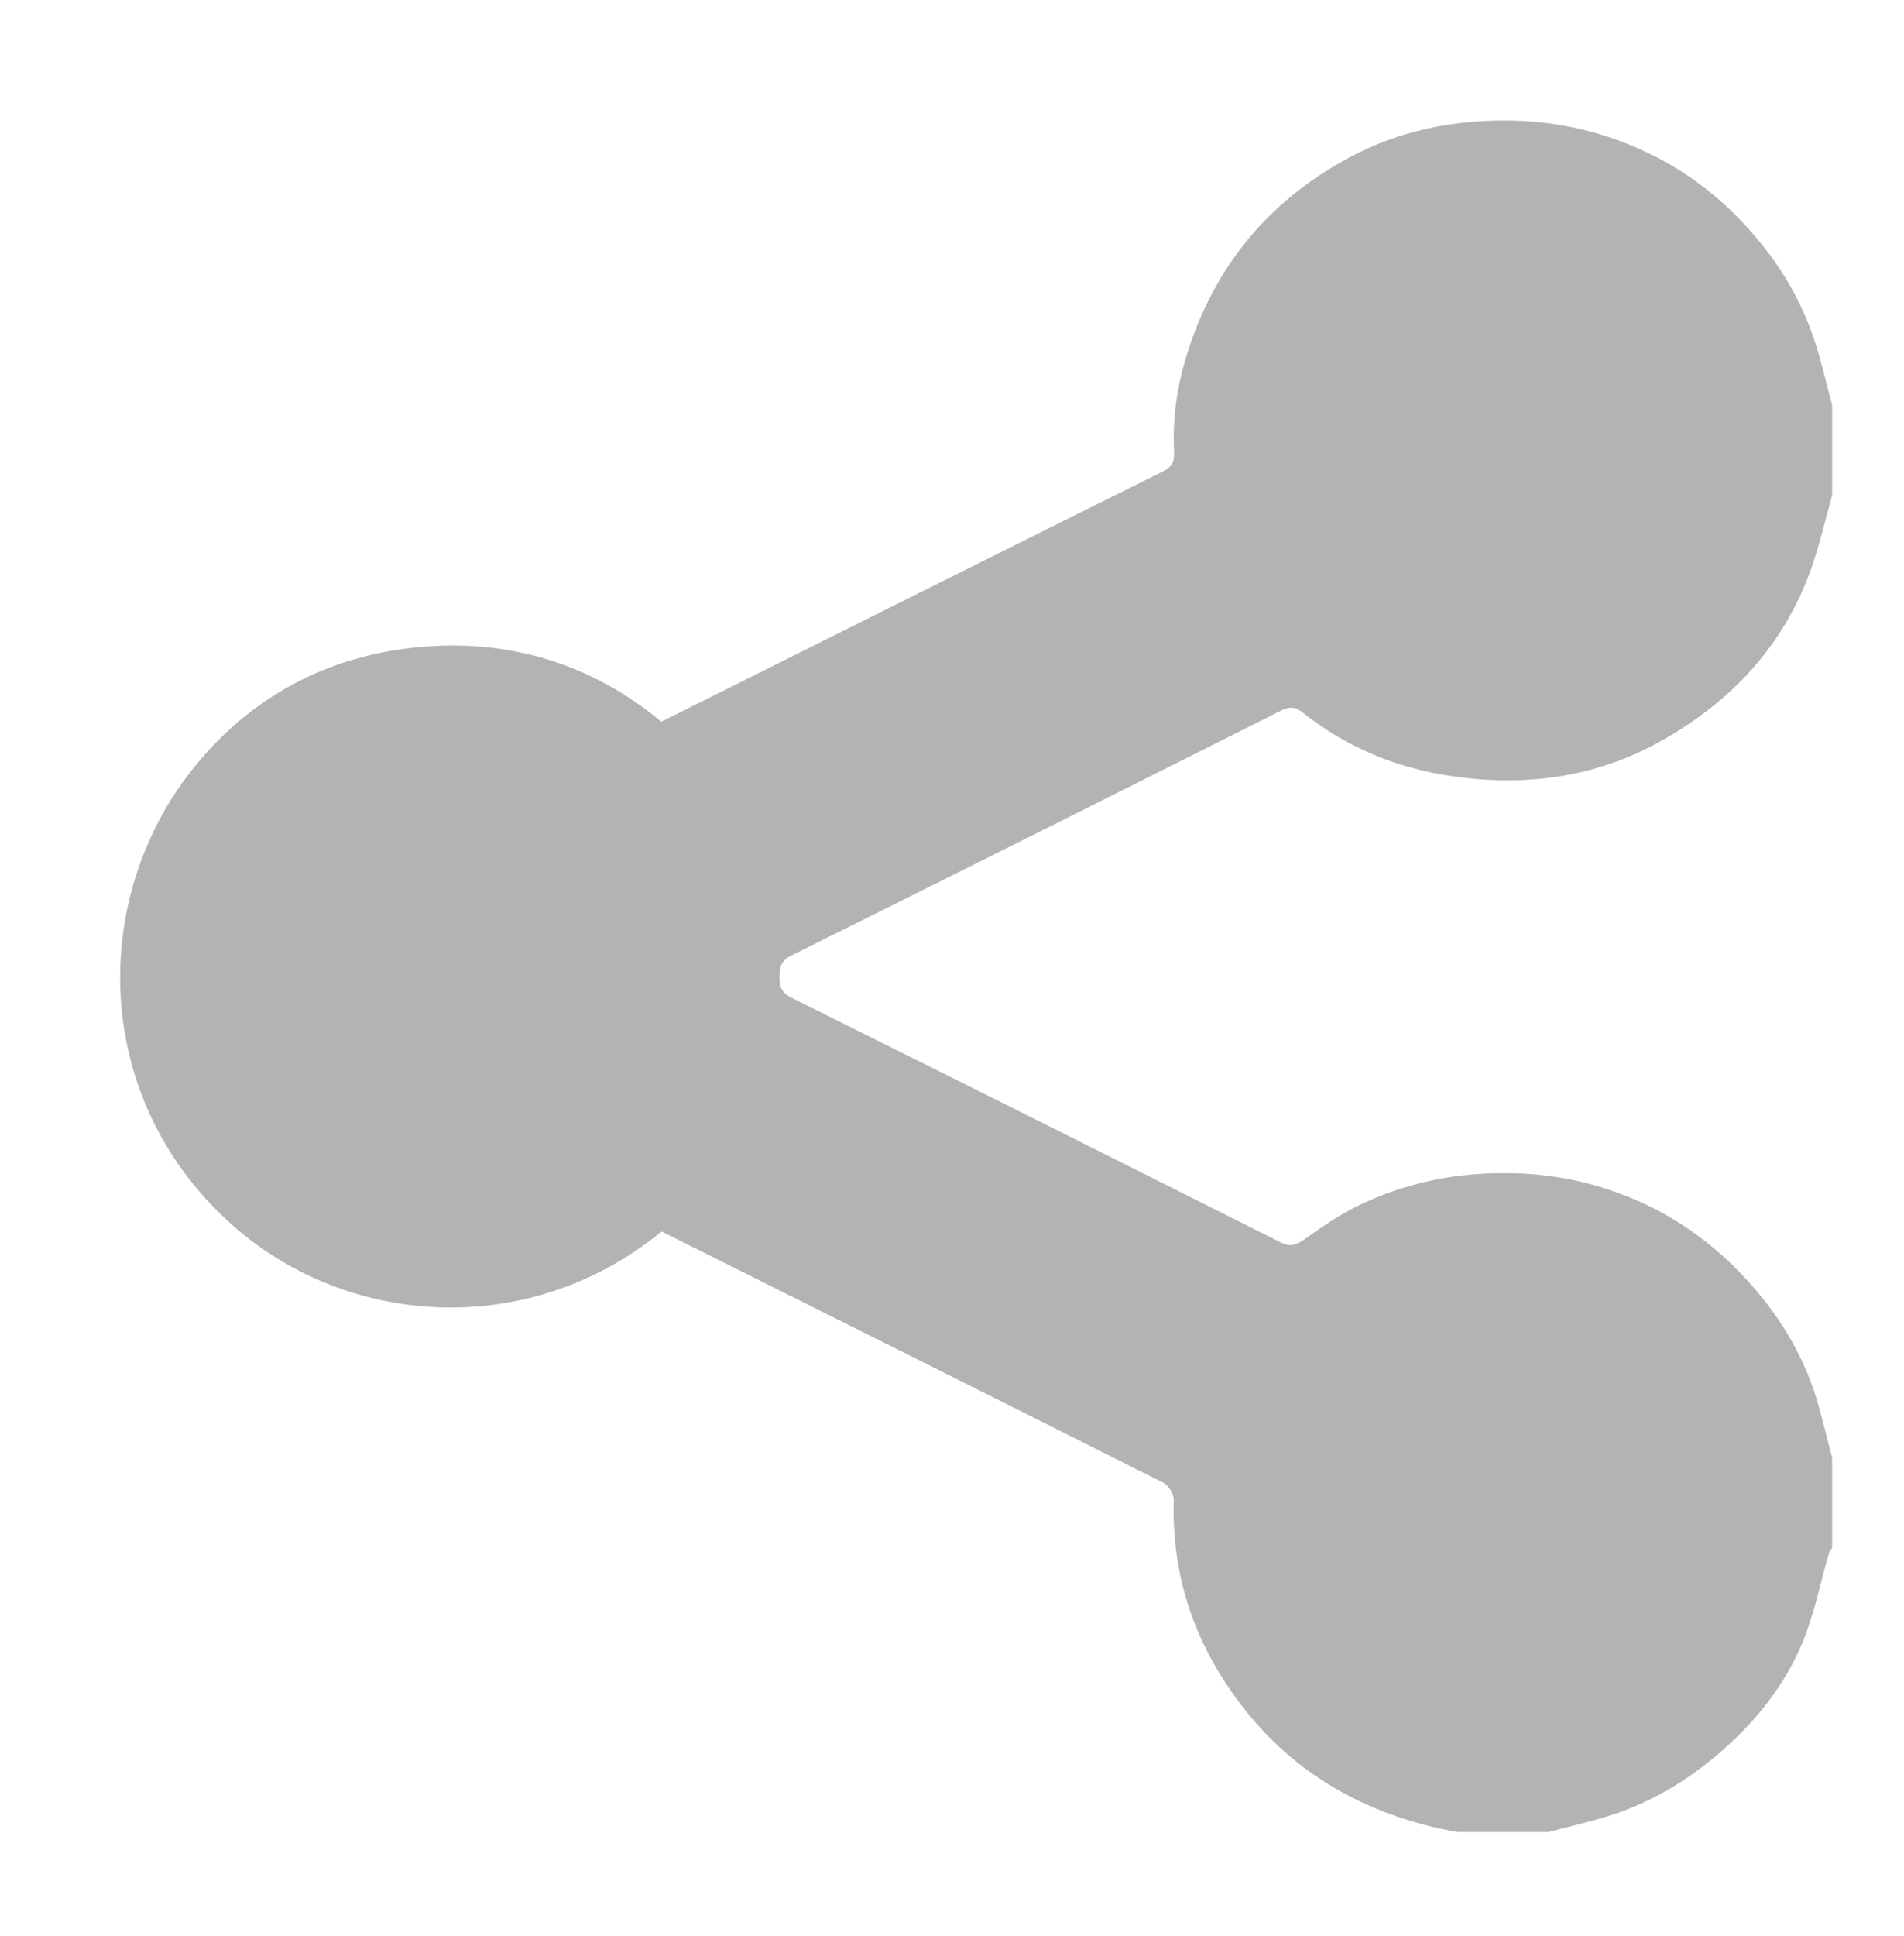 <svg version="1.1" id="Layer_1" xmlns="http://www.w3.org/2000/svg" xmlns:xlink="http://www.w3.org/1999/xlink" x="0px" y="0px" width="21.478px" height="21.833px" viewBox="0 0 21.478 21.833" enable-background="new 0 0 21.478 21.833" xml:space="preserve">
<g>
	<g id="z9QLK4_3_">
		<g>
			<path fill="#B3B3B3" d="M20.667,4.569c0,0.339,0,0.678,0,1.017c-0.075,0.268-0.137,0.54-0.228,0.803
				c-0.307,0.887-0.913,1.529-1.719,1.976c-0.725,0.402-1.514,0.507-2.335,0.388c-0.629-0.091-1.195-0.324-1.692-0.72
				c-0.083-0.066-0.151-0.067-0.247-0.018c-1.836,0.923-3.673,1.842-5.513,2.756c-0.118,0.059-0.14,0.126-0.14,0.241
				c0,0.116,0.023,0.183,0.14,0.241c1.84,0.914,3.677,1.833,5.513,2.756c0.107,0.054,0.172,0.033,0.262-0.03
				c0.185-0.131,0.373-0.263,0.575-0.365c0.568-0.285,1.172-0.403,1.81-0.384c0.515,0.015,1.001,0.131,1.462,0.347
				c0.462,0.216,0.858,0.525,1.199,0.909c0.357,0.403,0.62,0.855,0.763,1.375c0.053,0.192,0.1,0.385,0.15,0.578
				c0,0.339,0,0.678,0,1.017c-0.012,0.019-0.03,0.037-0.036,0.057c-0.097,0.334-0.163,0.681-0.295,1
				c-0.202,0.49-0.529,0.897-0.932,1.247c-0.403,0.349-0.851,0.604-1.362,0.748c-0.191,0.054-0.385,0.1-0.577,0.15
				c-0.339,0-0.678,0-1.017,0c-0.069-0.013-0.139-0.024-0.208-0.039c-0.876-0.197-1.622-0.621-2.184-1.324
				c-0.553-0.691-0.842-1.483-0.816-2.381c0.002-0.065-0.059-0.165-0.118-0.195c-1.884-0.948-3.772-1.89-5.659-2.833
				c-1.494,1.225-3.553,1.084-4.854-0.083C1.008,12.37,1,10.054,2.246,8.583c0.661-0.781,1.531-1.212,2.542-1.291
				C5.782,7.214,6.689,7.497,7.46,8.138c1.895-0.946,3.777-1.887,5.66-2.823c0.103-0.051,0.13-0.116,0.124-0.22
				c-0.025-0.457,0.062-0.896,0.222-1.324c0.332-0.887,0.921-1.547,1.751-1.993c0.555-0.298,1.148-0.423,1.781-0.419
				c0.595,0.004,1.148,0.139,1.672,0.405c0.422,0.214,0.783,0.505,1.097,0.864c0.351,0.402,0.604,0.851,0.748,1.363
				C20.57,4.183,20.617,4.377,20.667,4.569z"></path>
		</g>
	</g>
</g>
</svg>
